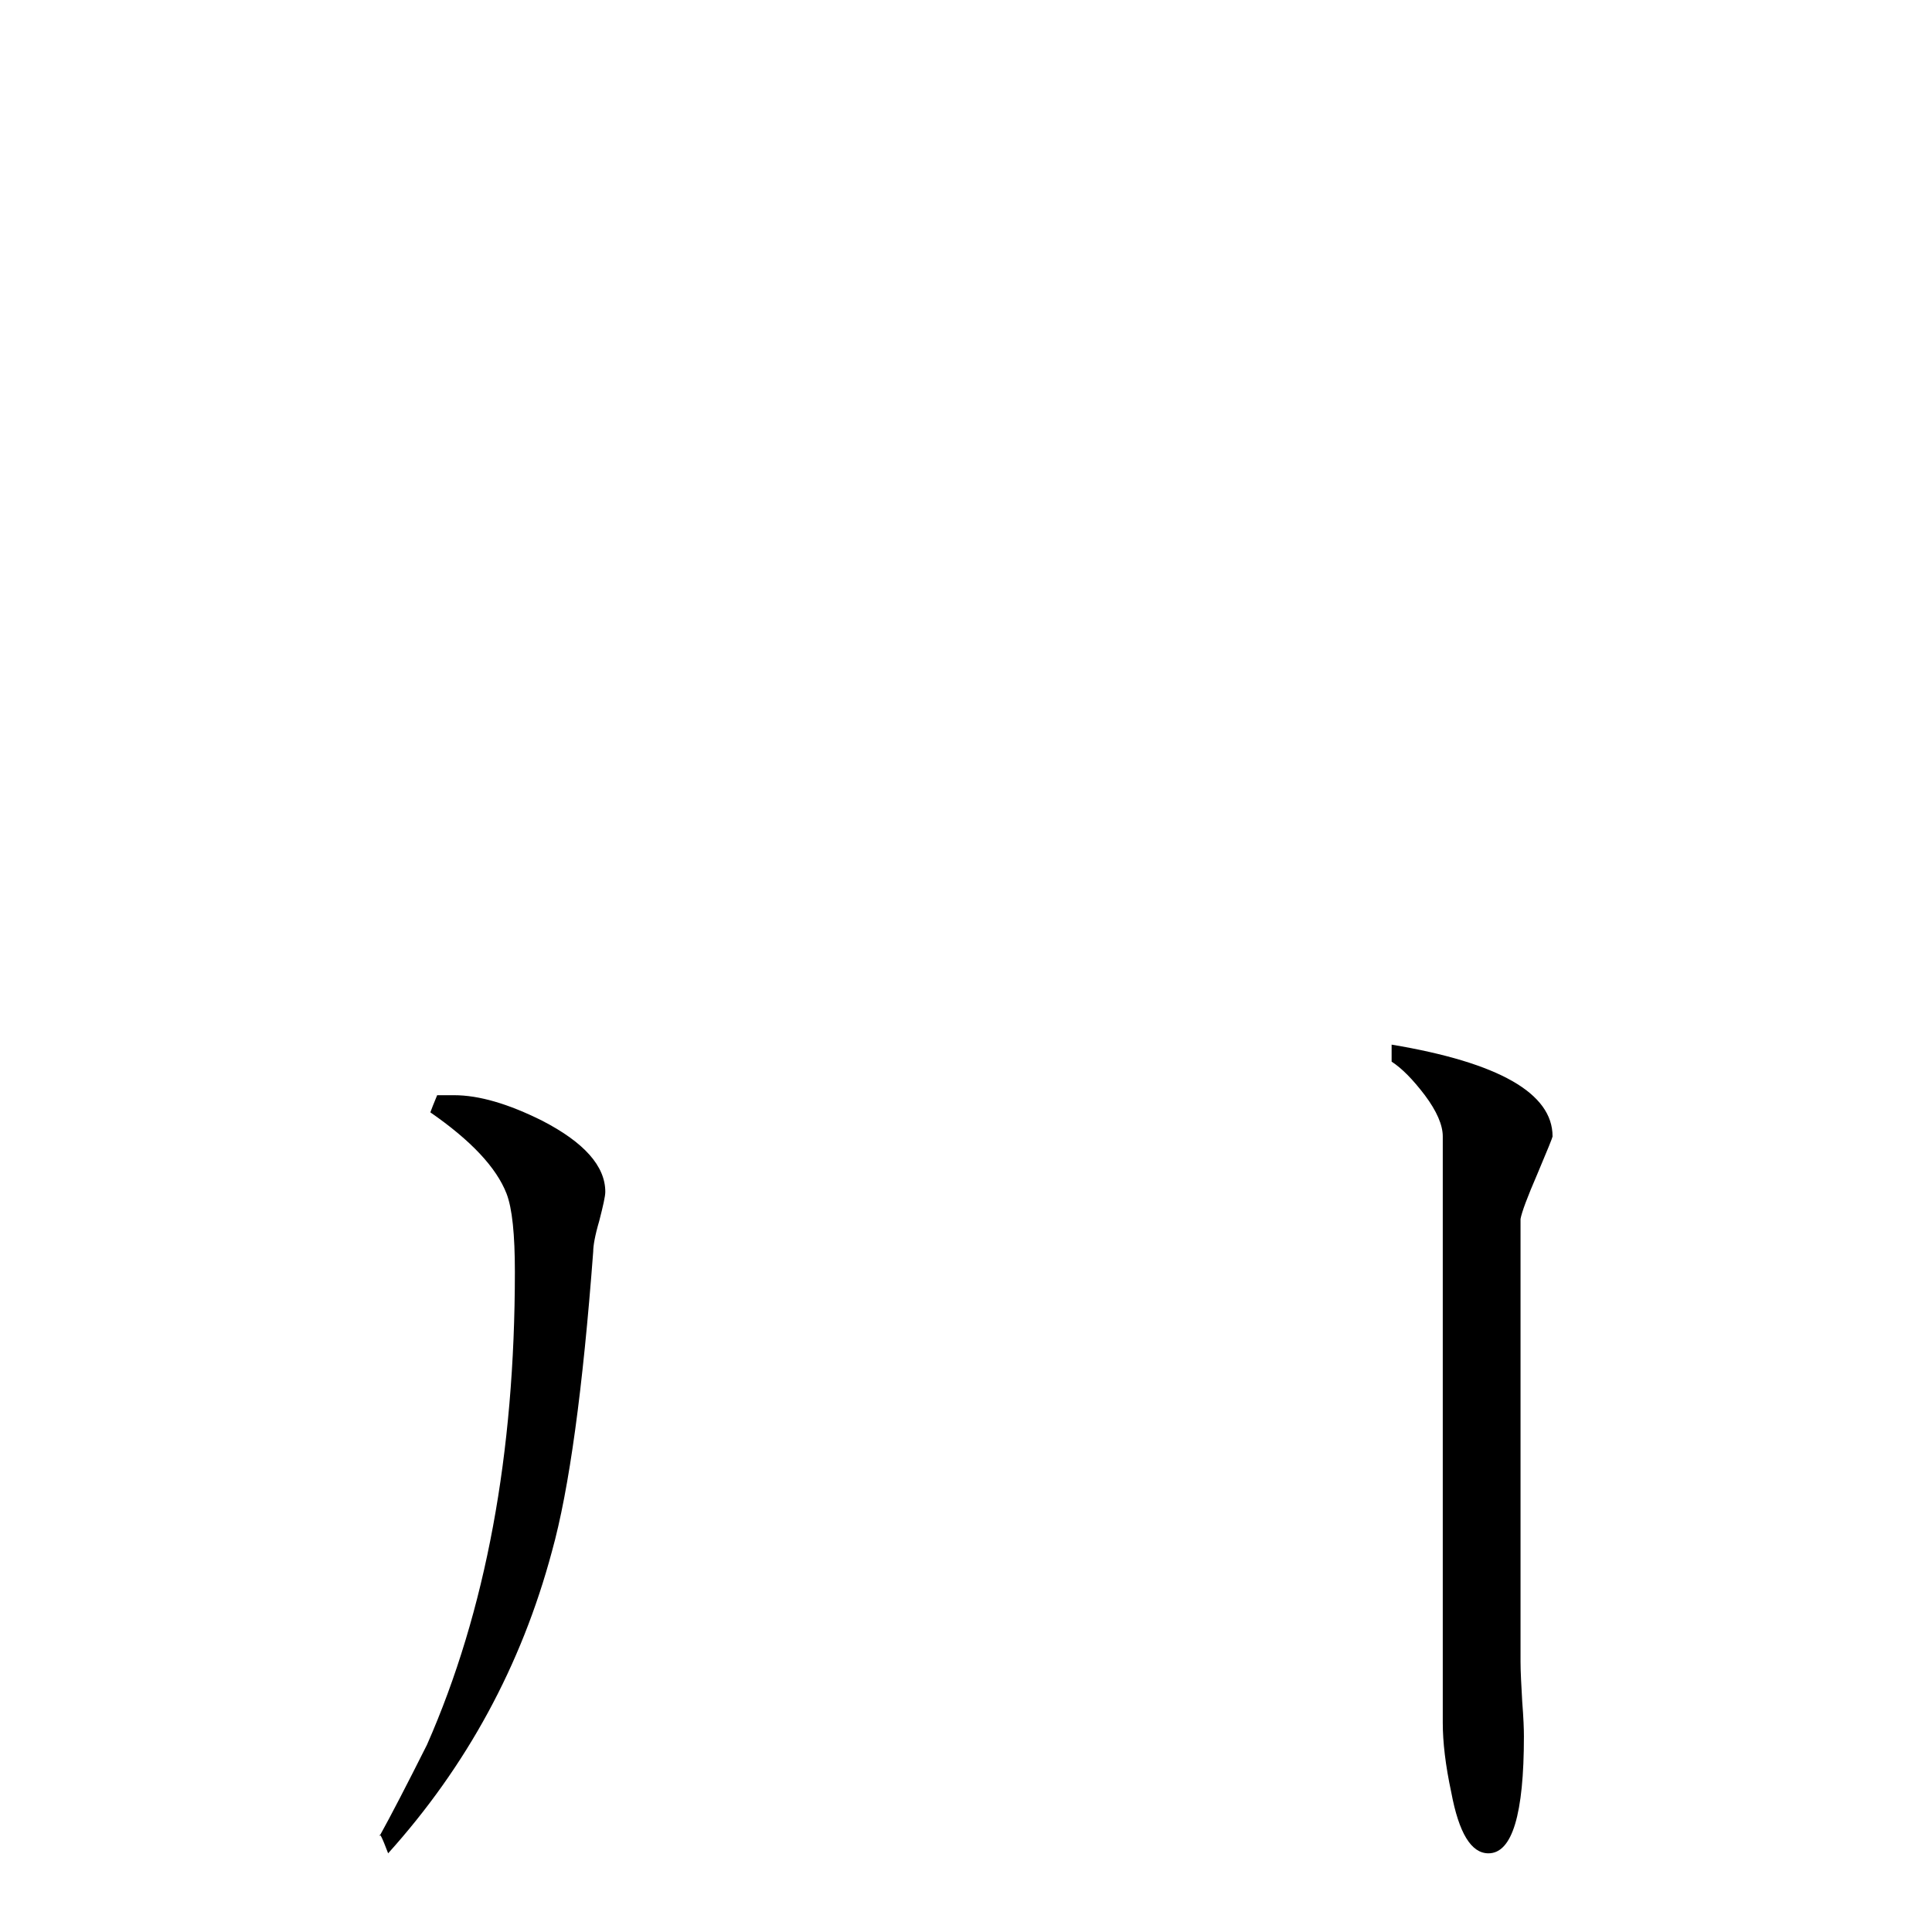<svg height="40" viewBox="0 0 40 40" width="40" xmlns="http://www.w3.org/2000/svg">
    <path
        d="m32.145 23.527c0 .02-.102.273-.312.77-.211.488-.328.801-.352.941v9.168c0 .207.016.48.035.824.027.344.035.57.035.719 0 1.613-.242 2.422-.734 2.422-.359 0-.613-.422-.77-1.262-.121-.562-.176-1.043-.176-1.441v-12.141c0-.234-.125-.523-.371-.852-.25-.328-.473-.555-.688-.695v-.352c2.223.371 3.332 1.008 3.332 1.898zm-19.613 1.148c0 .094-.047.297-.125.602-.09.305-.125.516-.125.633-.215 2.852-.496 4.922-.855 6.211-.633 2.363-1.766 4.445-3.391 6.25-.125-.328-.18-.445-.18-.352.234-.422.562-1.055.984-1.895 1.219-2.766 1.82-6.031 1.82-9.793 0-.773-.055-1.312-.172-1.617-.211-.543-.738-1.102-1.578-1.684.023-.066.07-.184.141-.355h.352c.516 0 1.125.18 1.82.527.871.449 1.309.941 1.309 1.473zm0 0" />
</svg>